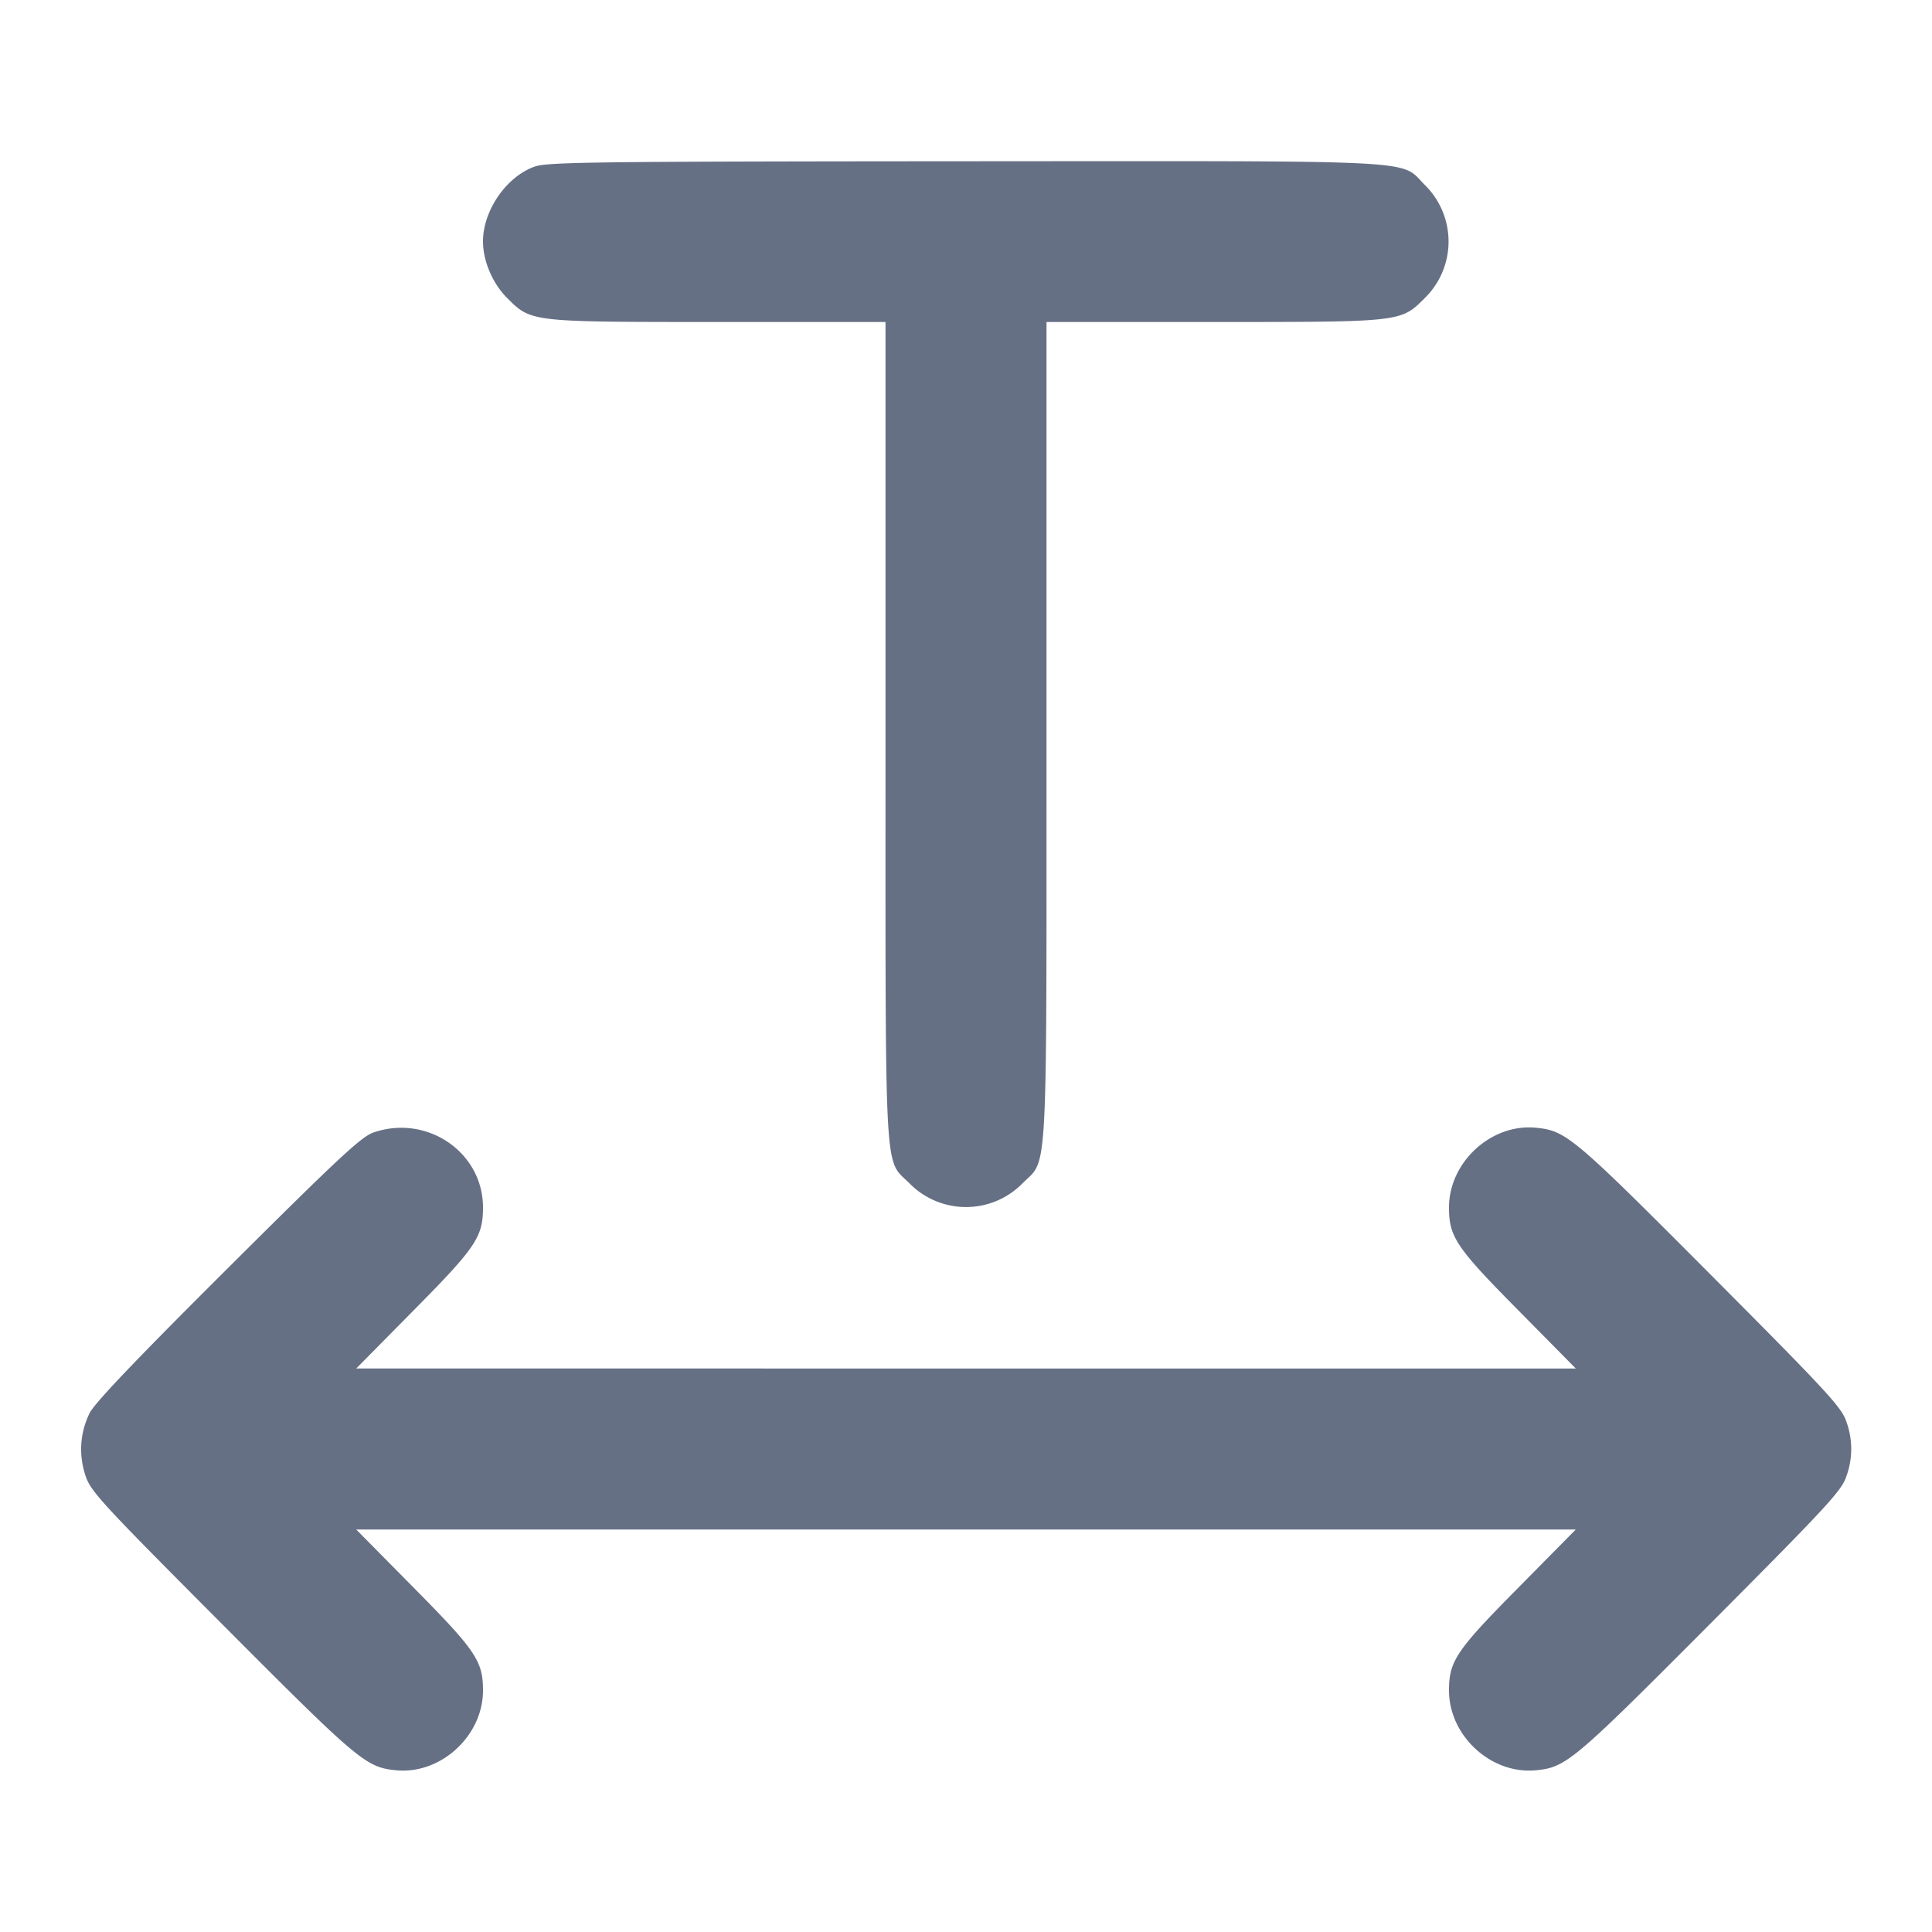 <svg width="24" height="24" fill="none" xmlns="http://www.w3.org/2000/svg"><path d="M6.643 2.069C6.291 2.193 6 2.614 6 3c0 .242.119.521.299.701.301.301.282.299 2.628.299H11v5.073c0 5.701-.021 5.308.299 5.628a.984.984 0 0 0 1.402 0c.32-.32.299.073.299-5.628V4h2.073c2.346 0 2.327.002 2.628-.299a.984.984 0 0 0 0-1.402c-.32-.32.085-.299-5.718-.296-4.569.003-5.183.01-5.34.066M4.64 14.068c-.152.053-.431.312-1.811 1.687-1.145 1.14-1.657 1.677-1.717 1.801-.118.245-.136.51-.052.77.065.199.181.326 1.695 1.845 1.704 1.711 1.791 1.784 2.167 1.82C5.477 22.044 6 21.563 6 21c0-.364-.088-.496-.854-1.27L4.425 19h15.15l-.721.73c-.766.774-.854.906-.854 1.27 0 .563.523 1.044 1.078.991.376-.036.463-.109 2.167-1.82 1.453-1.459 1.631-1.652 1.69-1.828a.987.987 0 0 0 0-.686c-.059-.176-.237-.369-1.69-1.828-1.704-1.711-1.791-1.784-2.167-1.82-.555-.053-1.078.428-1.078.991 0 .364.088.496.854 1.27l.721.73H4.425l.721-.73C5.912 15.496 6 15.364 6 15c0-.686-.694-1.161-1.36-.932" fill="#667085" fill-rule="evenodd"/></svg>
